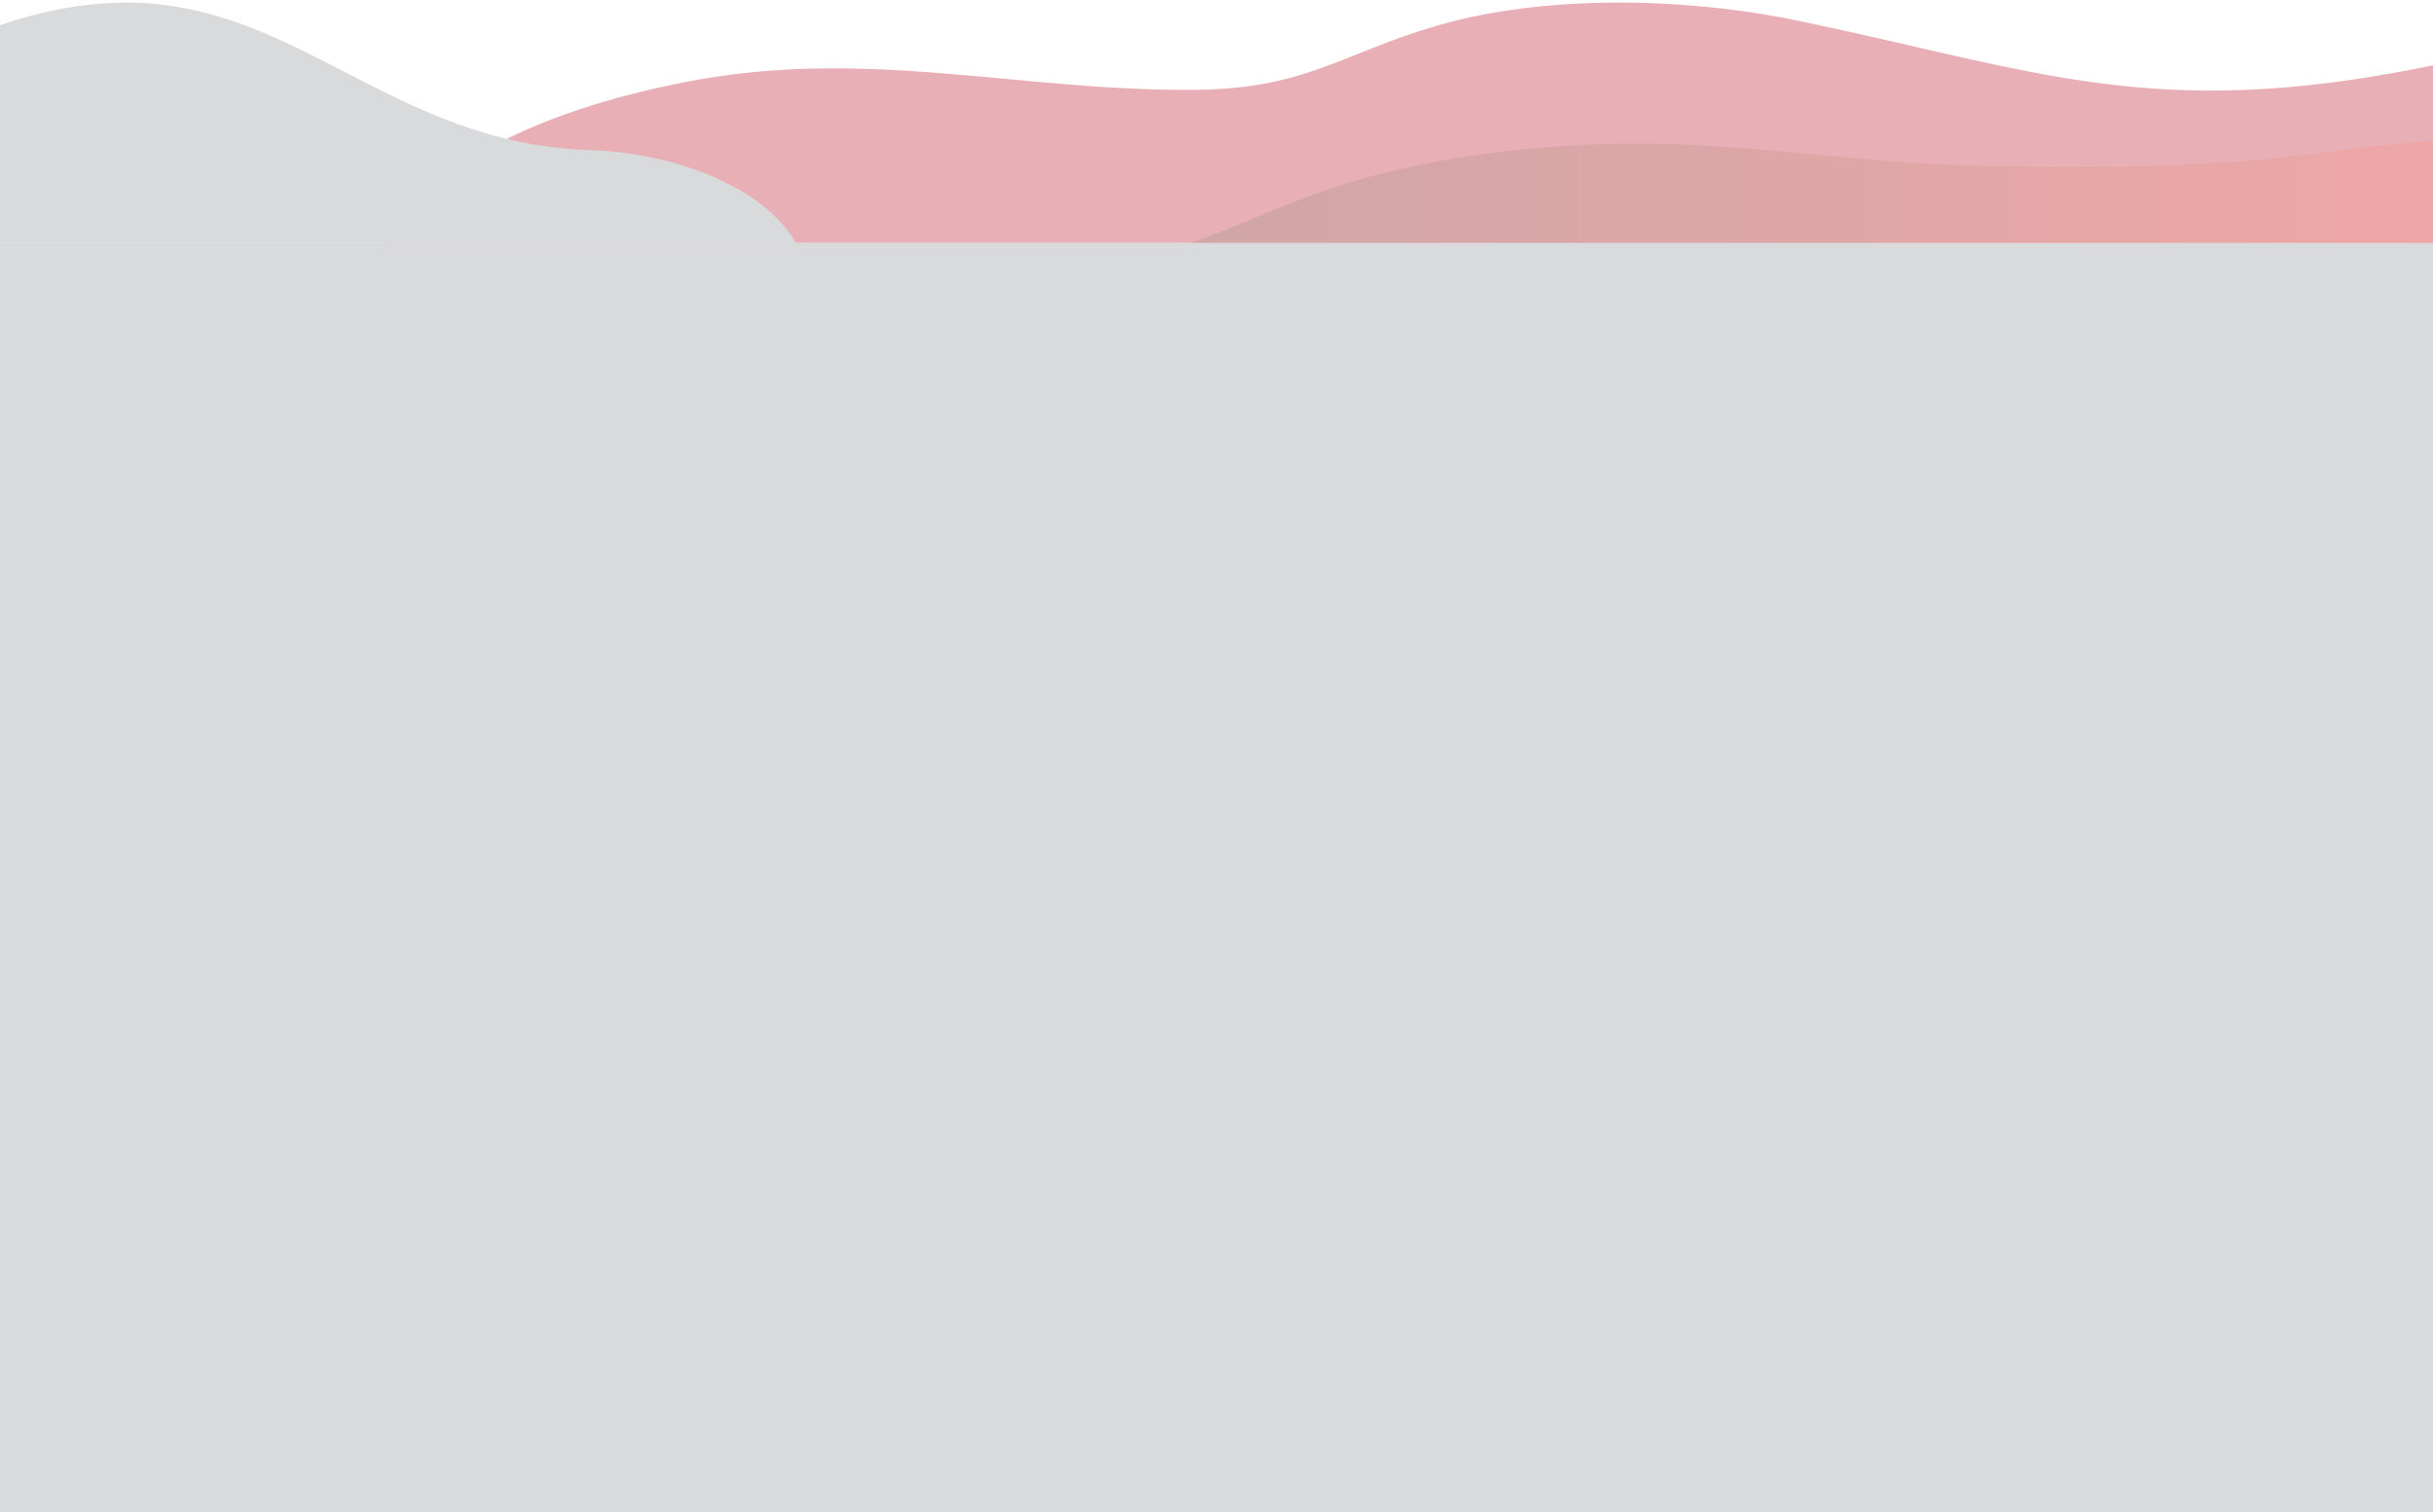 <?xml version="1.0" encoding="utf-8"?>
<!-- Generator: Adobe Illustrator 23.0.5, SVG Export Plug-In . SVG Version: 6.00 Build 0)  -->
<svg version="1.1" xmlns="http://www.w3.org/2000/svg" xmlns:xlink="http://www.w3.org/1999/xlink" x="0px" y="0px"
	 viewBox="0 0 888 552" style="enable-background:new 0 0 888 552;" xml:space="preserve">
<style type="text/css">
	.st0{opacity:0.35;}
	.st1{fill:#BE1E2D;}
	.st2{fill:#939598;}
	.st3{fill:url(#SVGID_1_);}
</style>
<g id="BACKGROUND">
	<g class="st0">
		<g>
			<path class="st1" d="M888,88.71V23.84c-1.19,0.26-2.39,0.5-3.59,0.74c-98.8,19.76-140.96,1.2-227.91-16.97
				c-41.58-8.69-93.1-9.71-132.4,1.87c-35.22,10.38-47.61,23.05-88.59,23.32c-65.02,0.42-120.05-15.9-186.36-2.66
				c-55.32,11.05-91.5,30.56-109.6,58.57H888z"/>
			<path class="st2" d="M214.9,54.78C143.86,52.44,108.34,0.95,46.18,0.95C30.02,0.95,14.35,4.27,0,9.18v79.53h290.41
				C279.81,69.43,248.34,55.88,214.9,54.78z"/>
			
				<linearGradient id="SVGID_1_" gradientUnits="userSpaceOnUse" x1="-118.502" y1="324.329" x2="334.995" y2="324.329" gradientTransform="matrix(-1 0 0 -1 769.497 394.358)">
				<stop  offset="0" style="stop-color:#CE0000"/>
				<stop  offset="1" style="stop-color:#790000"/>
			</linearGradient>
			<path class="st3" d="M434.5,88.71H888V51.35c-18.99,1.43-37.67,4.17-49.42,5.55c-38.14,4.45-80,4.6-119.25,3.56
				c-38.51-1.02-76.47-7.36-115.09-8c-38.18-0.64-79.52,4.31-112.28,14.33C470.14,73.45,453.89,82,434.5,88.71z"/>
			<rect y="88.71" class="st2" width="888" height="463.29"/>
		</g>
		<g>
			<defs>
				<rect id="SVGID_2_" width="888" height="552"/>
			</defs>
			<clipPath id="SVGID_3_">
				<use xlink:href="#SVGID_2_"  style="overflow:visible;"/>
			</clipPath>
		</g>
	</g>
</g>
<g id="OBJECTS">
</g>
<g id="TEXTURE">
</g>
<g id="DESIGNED_BY_FREEPIK">
</g>
</svg>
